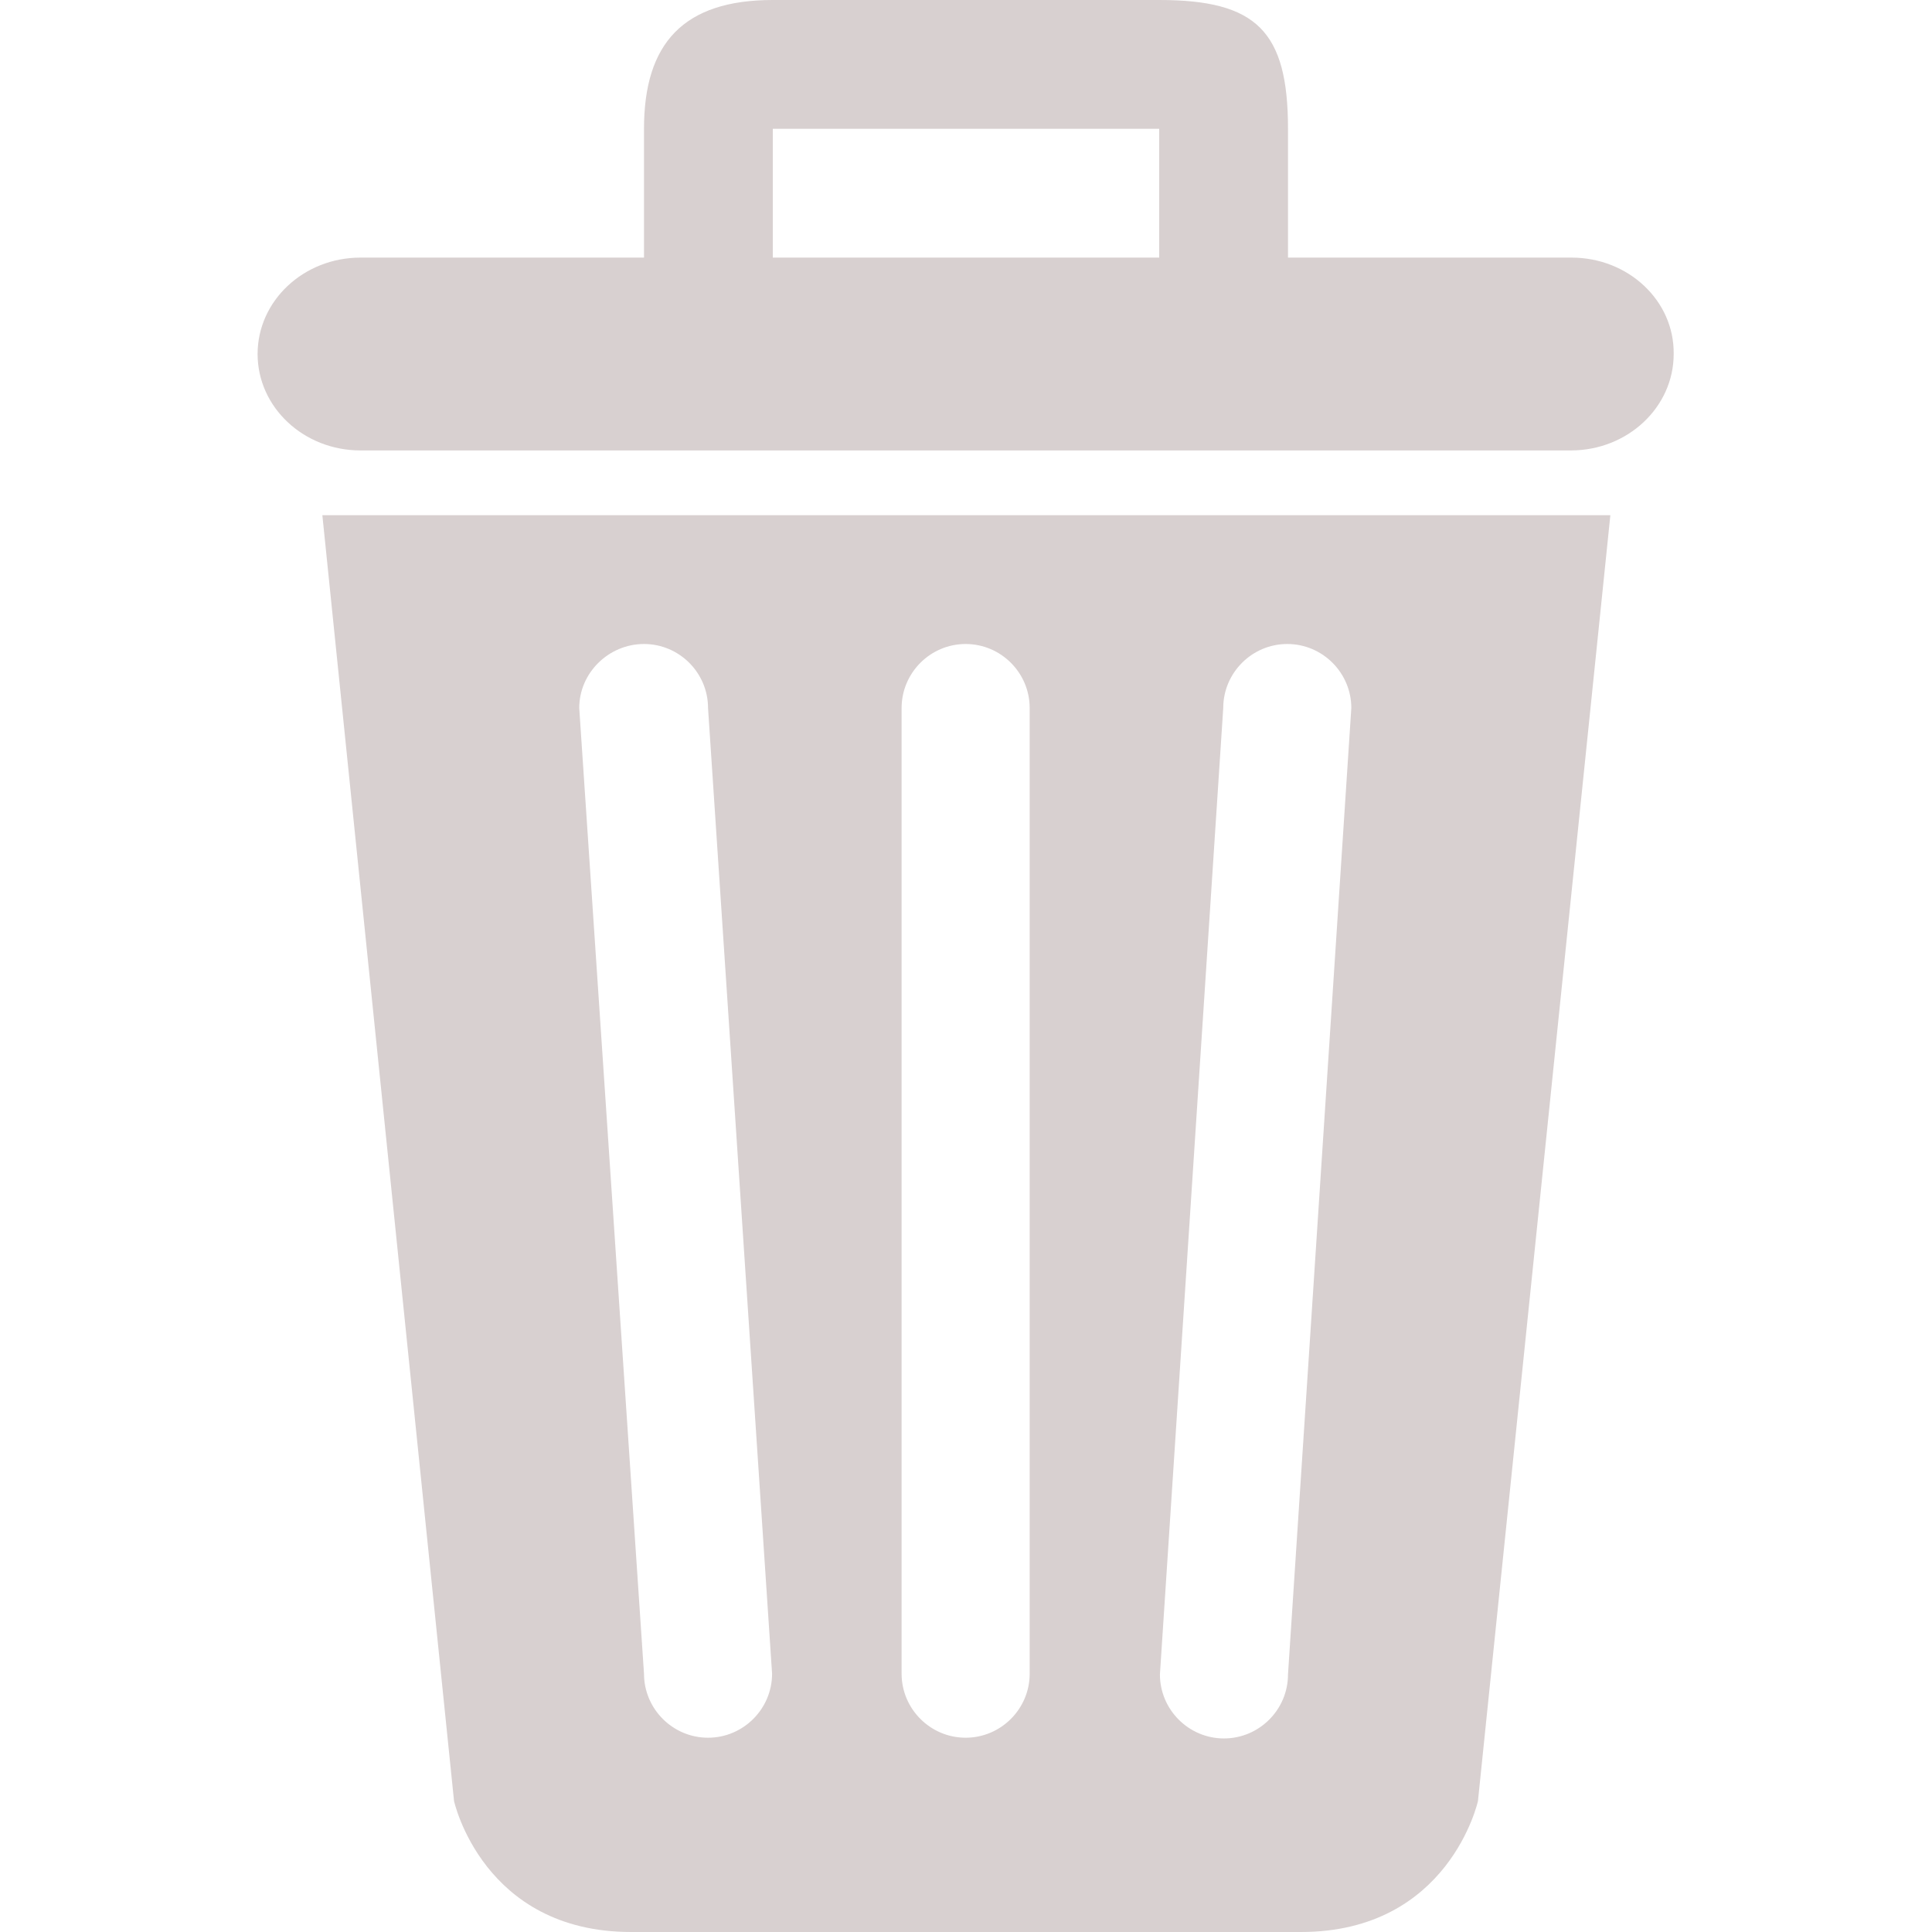 <?xml version="1.0" encoding="utf-8"?>
<!-- Generator: Adobe Illustrator 22.0.1, SVG Export Plug-In . SVG Version: 6.00 Build 0)  -->
<svg version="1.1" id="Layer_1" xmlns="http://www.w3.org/2000/svg" xmlns:xlink="http://www.w3.org/1999/xlink" x="0px" y="0px"
	 viewBox="0 0 268.5 268.5" style="enable-background:new 0 0 268.5 268.5;" xml:space="preserve">
<style type="text/css">
	.st0{display:none;}
	.st1{fill:#D8D0D0;}
</style>
<g id="Layer_2_1_" class="st0">
</g>
<g id="Capa_1">
	<g id="Delete__x2F__Trash">
		<path class="st1" d="M63.1,250.3c0,0,4,18.2,24.6,18.2h93.1c20.6,0,24.6-18.2,24.6-18.2l18.4-178.7h-179L63.1,250.3z M170,98.4
			c0-4.9,4-8.9,8.9-8.9s8.9,4,8.9,8.9L179,232.7c0,4.9-4,8.9-8.9,8.9s-8.9-4-8.9-8.9L170,98.4z M125.3,98.4c0-4.9,4-8.9,8.9-8.9
			s8.9,4,8.9,8.9v134.2c0,4.9-4,8.9-8.9,8.9s-8.9-4-8.9-8.9C125.3,232.7,125.3,98.4,125.3,98.4z M89.5,89.5c4.9,0,8.9,4,8.9,8.9
			l8.9,134.2c0,4.9-4,8.9-8.9,8.9s-8.9-4-8.9-8.9l-9-134.2C80.5,93.5,84.6,89.5,89.5,89.5z M218.4,35.8H179V17.9
			C179,4.3,174.6,0,161.1,0h-53.7C95,0,89.5,6,89.5,17.9v17.9H50.1c-7.9,0-14.3,6-14.3,13.4s6.4,13.4,14.3,13.4h168.2
			c7.9,0,14.3-6,14.3-13.4C232.7,41.8,226.3,35.8,218.4,35.8z M161.1,35.8h-53.7V17.9h53.7V35.8L161.1,35.8z"/>
	</g>
</g>
</svg>

